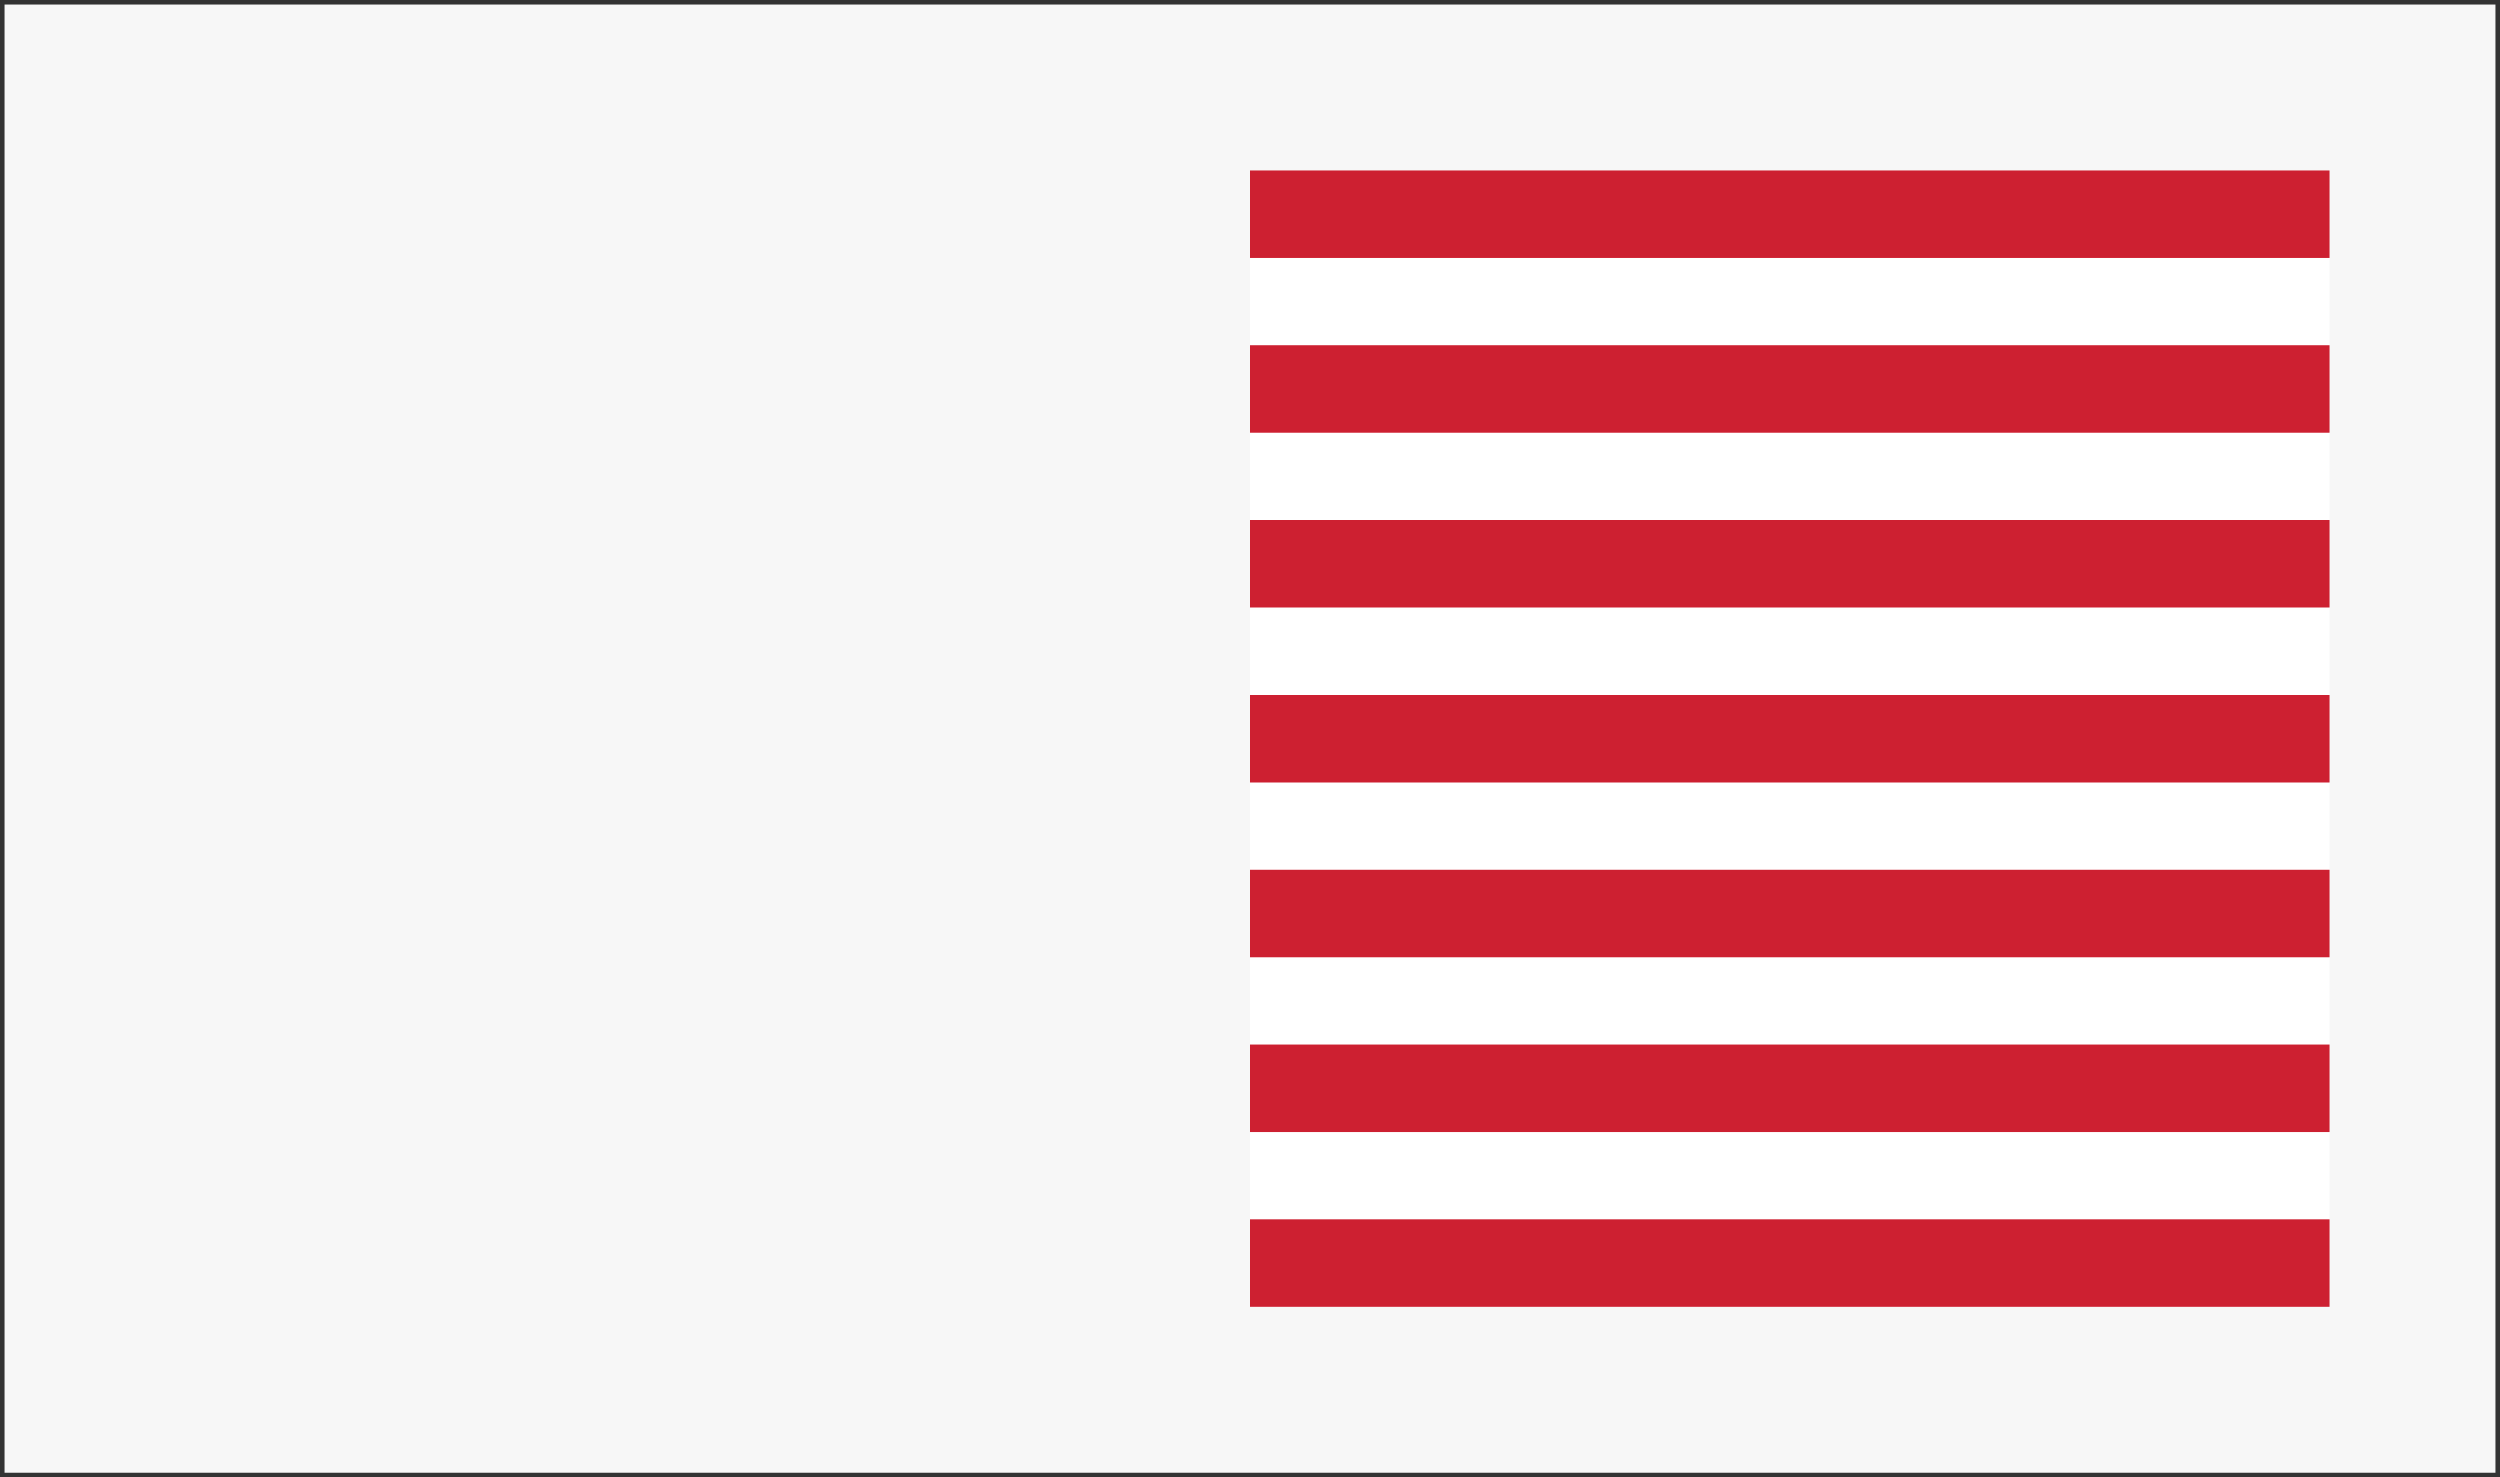 <?xml version="1.0" encoding="utf-8"?>
<!-- Generator: Adobe Illustrator 22.1.0, SVG Export Plug-In . SVG Version: 6.00 Build 0)  -->
<svg version="1.1" id="Layer_1" xmlns="http://www.w3.org/2000/svg" xmlns:xlink="http://www.w3.org/1999/xlink" x="0px" y="0px"
	 viewBox="0 0 1100 650" style="enable-background:new 0 0 1100 650;" xml:space="preserve">
<rect x="0" y="0" width="1100" height="650" fill="#808080" stroke="none"/>
<style type="text/css">
	.st0{fill:#F7F7F7;}
	.st1{fill:#333333;}
	.st2{fill:#FFFFFF;}
	.st3{fill:#CD2031;}
	.st4{fill:none;}
</style>
<g id="Layer_2_1_">
	<g>
		<rect x="1" y="1" class="st0" width="1098" height="648"/>
		<path class="st1" d="M1098,2v646H2V2H1098 M1100,0H0v650h1100V0L1100,0z"/>
	</g>
</g>
<rect x="550" y="75" class="st2" width="475" height="500"/>
<g id="Layer_1_2_">
	<g id="Layer_1_1_">
		<g>
			<rect x="550" y="75" class="st3" width="475" height="38.5"/>
			<rect x="550" y="151.9" class="st3" width="475" height="38.5"/>
			<rect x="550" y="228.8" class="st3" width="475" height="38.5"/>
			<rect x="550" y="305.8" class="st3" width="475" height="38.5"/>
			<rect x="550" y="382.7" class="st3" width="475" height="38.5"/>
			<rect x="550" y="536.5" class="st3" width="475" height="38.5"/>
			<rect x="550" y="459.6" class="st3" width="475" height="38.5"/>
			<line class="st4" x1="550" y1="305.8" x2="550" y2="267.3"/>
			<line class="st4" x1="550" y1="228.8" x2="550" y2="190.4"/>
			<line class="st4" x1="550" y1="382.7" x2="550" y2="344.2"/>
			<line class="st4" x1="550" y1="536.5" x2="550" y2="498.1"/>
			<line class="st4" x1="550" y1="459.6" x2="550" y2="421.2"/>
			<line class="st4" x1="550" y1="151.9" x2="550" y2="113.5"/>
			<line class="st4" x1="550" y1="113.5" x2="550" y2="75"/>
			<line class="st4" x1="550" y1="190.4" x2="550" y2="151.9"/>
			<line class="st4" x1="550" y1="267.3" x2="550" y2="228.8"/>
			<line class="st4" x1="550" y1="344.2" x2="550" y2="305.8"/>
			<line class="st4" x1="550" y1="421.2" x2="550" y2="382.7"/>
			<line class="st4" x1="550" y1="575" x2="550" y2="536.5"/>
			<line class="st4" x1="550" y1="498.1" x2="550" y2="459.6"/>
		</g>
	</g>
</g>
</svg>
